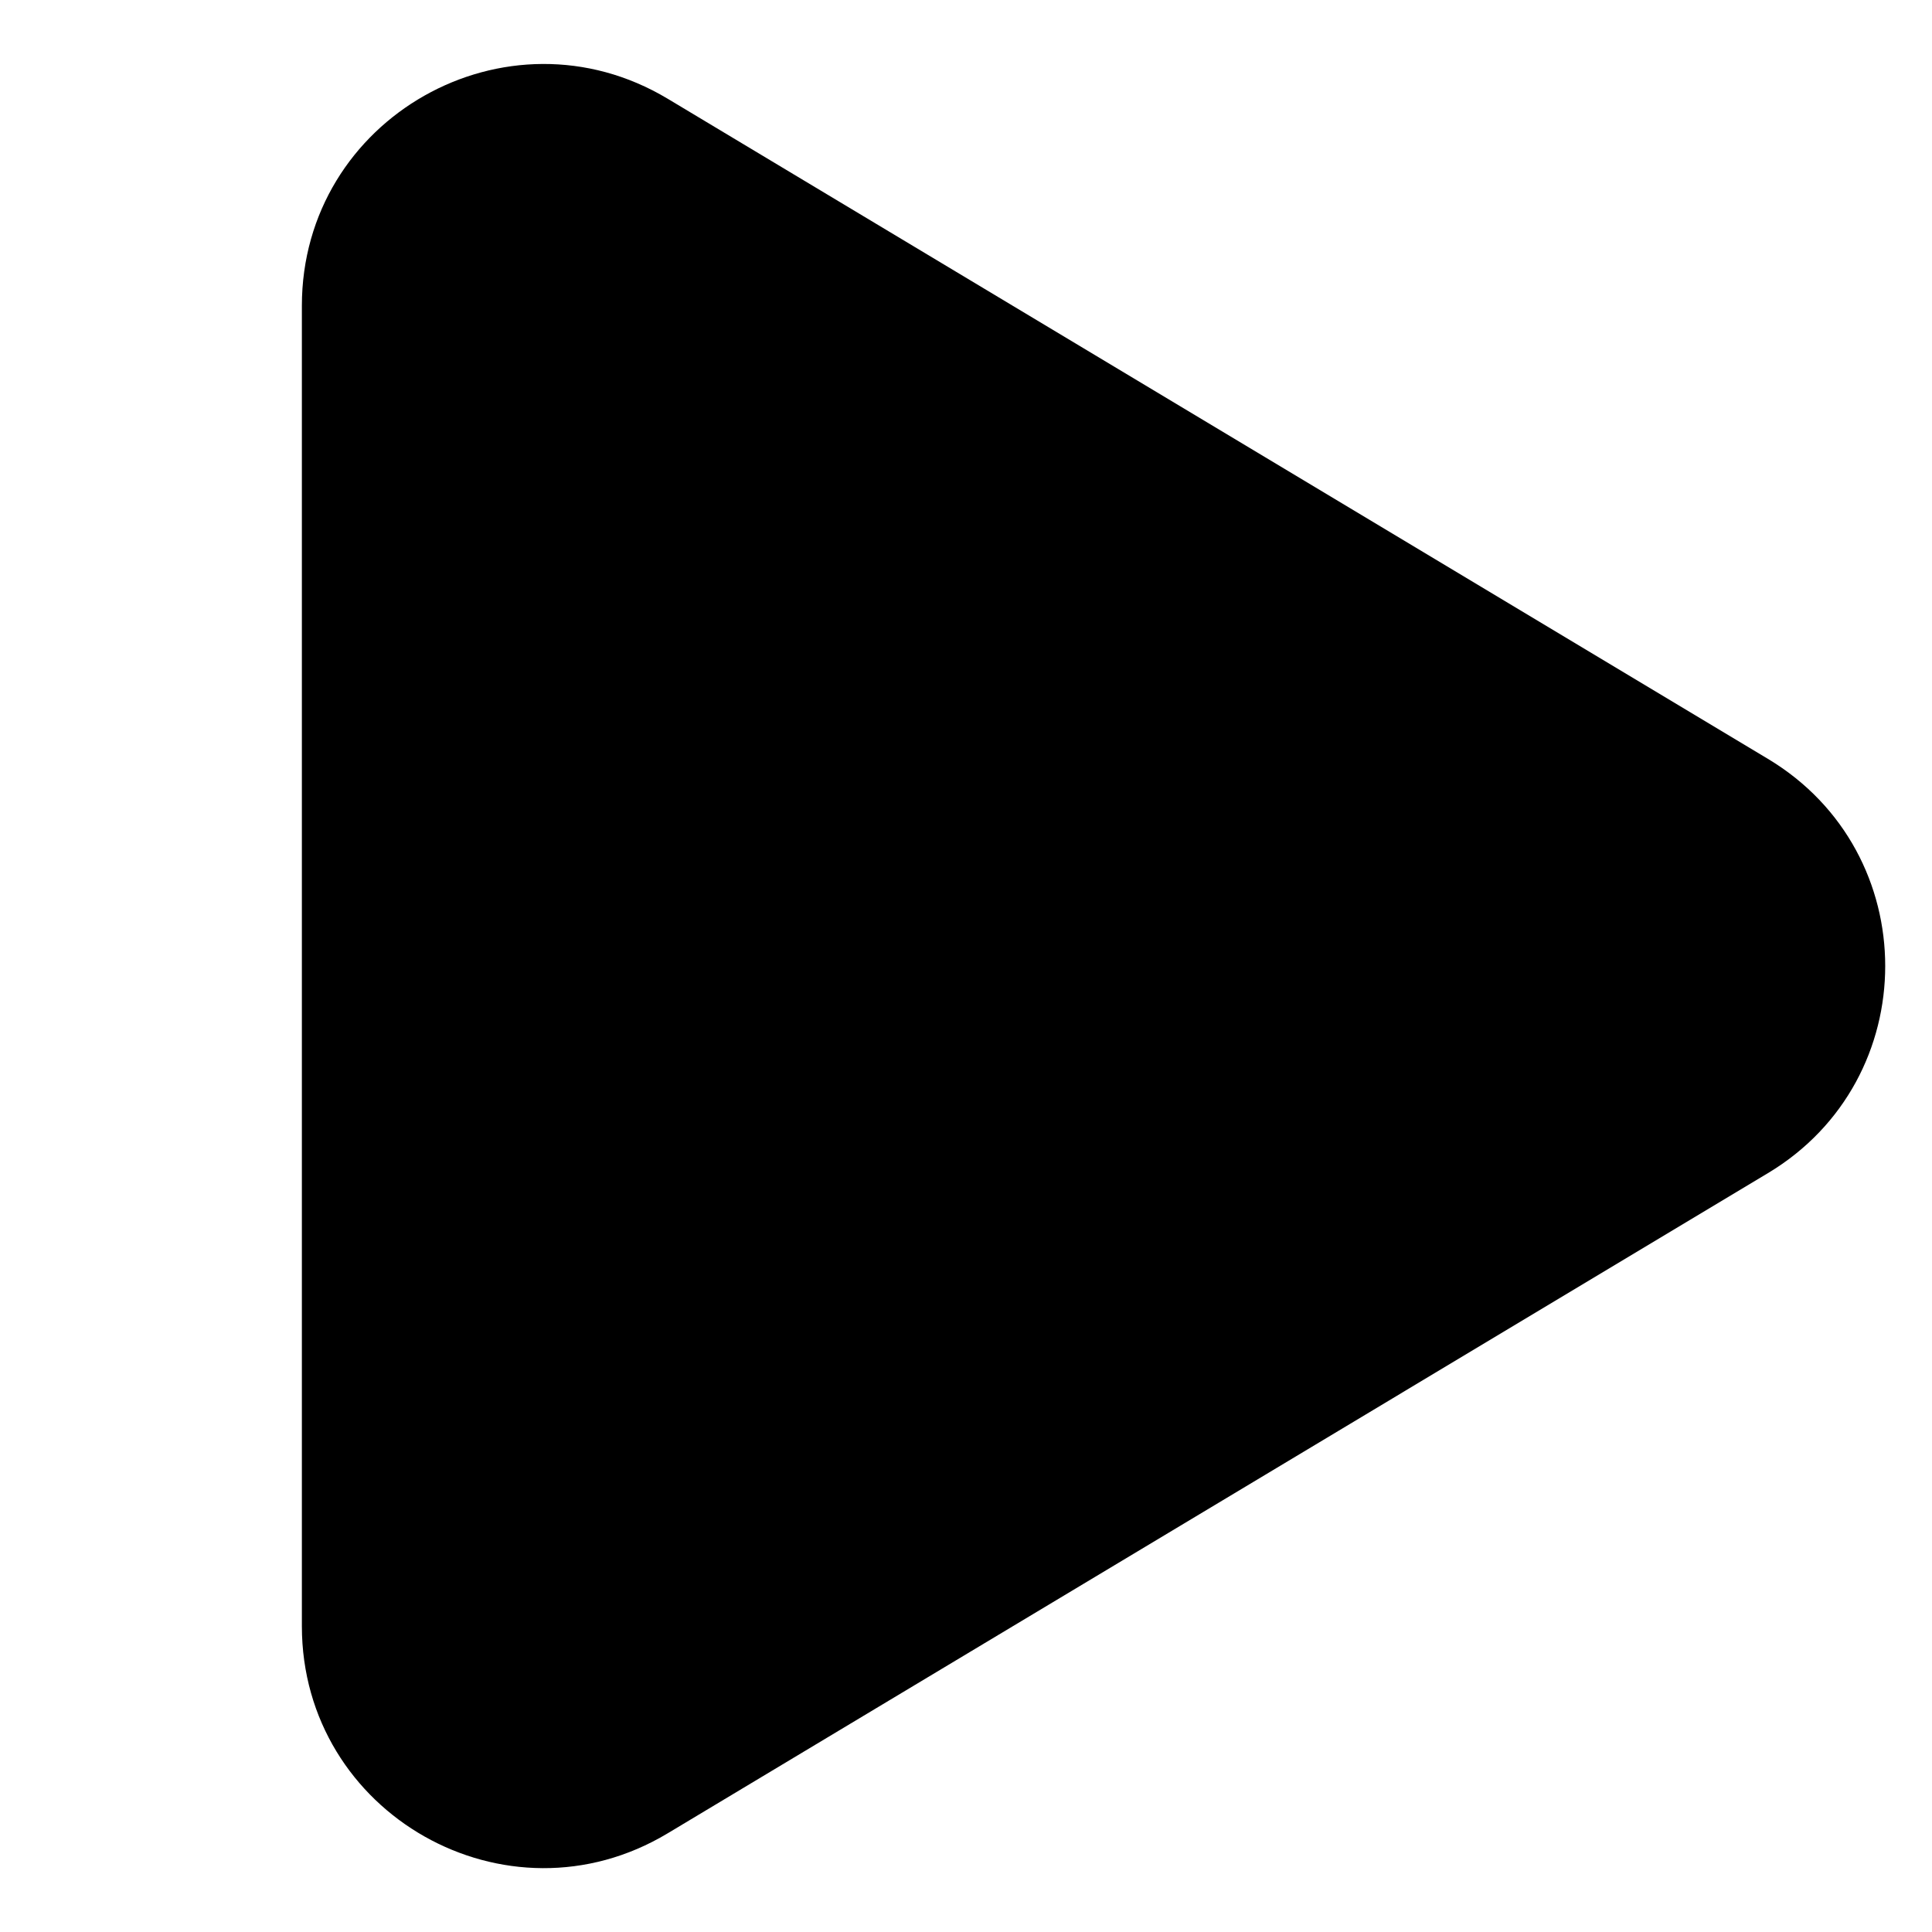 <svg xmlns="http://www.w3.org/2000/svg" width="16" height="16" fill="none" viewBox="0 0 16 16"><path fill="currentColor" d="M14.642 6.285c1.294.777 1.294 2.653 0 3.43l-9.113 5.468c-1.333.8-3.028-.16-3.029-1.715V2.532C2.5.978 4.196.018 5.53.818z"/></svg>
